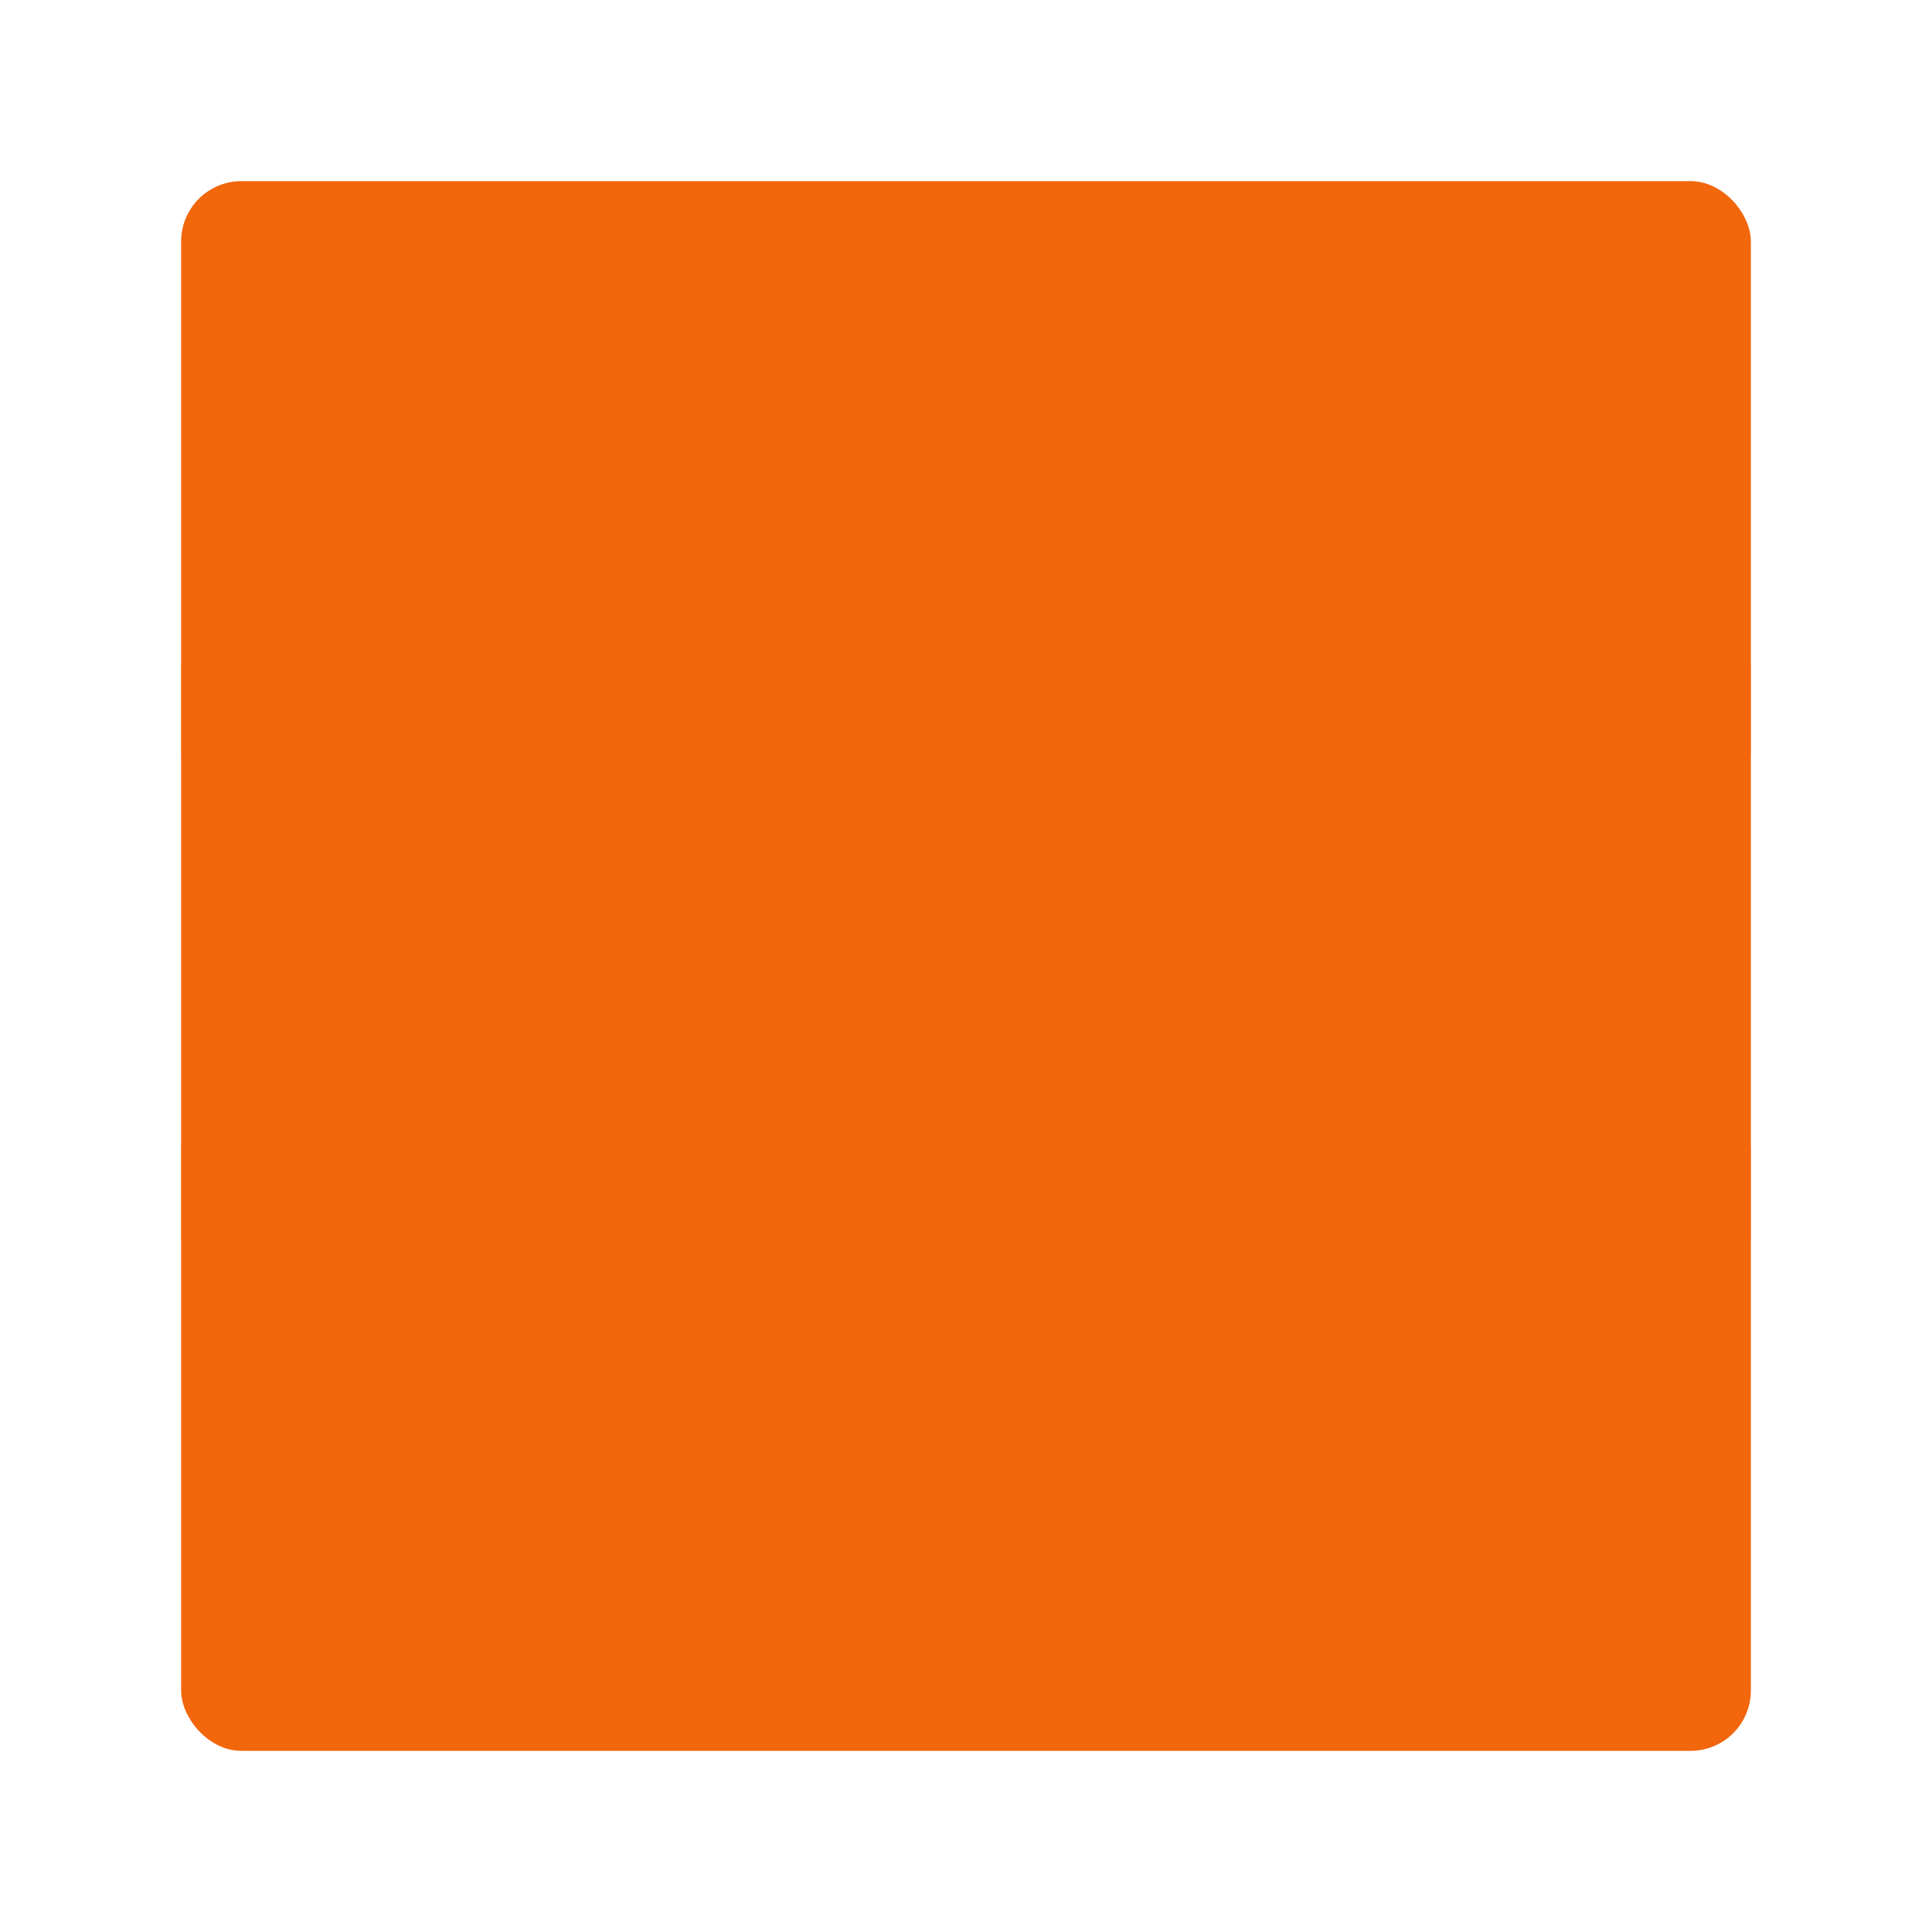 <svg width="64" height="64" version="1.1" xmlns="http://www.w3.org/2000/svg">
 <rect x="6" y="6" width="52" height="52" rx="2" ry="2" fill="#f2660c" style="paint-order:stroke markers fill"/>
 <path d="m12 15h24v2h-24z" fill="#f2660c"/>
 <circle cx="43" cy="16" r="2" fill="#f2660c"/>
 <circle cx="51" cy="16" r="2" fill="#f2660c"/>
 <path d="m12 31h24v2h-24z" fill="#f2660c"/>
 <circle cx="43" cy="32" r="2" fill="#f2660c"/>
 <circle cx="51" cy="32" r="2" fill="#f2660c"/>
 <path d="m12 47h24v2h-24z" fill="#f2660c"/>
 <rect x="6" y="22" width="52" height="3" rx="0" ry="0" fill="#f2660c" fill-rule="evenodd" opacity=".5" style="paint-order:fill markers stroke"/>
 <rect x="6" y="38" width="52" height="3" rx="0" ry="0" fill="#f2660c" fill-rule="evenodd" opacity=".5" style="paint-order:fill markers stroke"/>
 <circle cx="43" cy="48" r="2" fill="#f2660c"/>
 <circle cx="51" cy="48" r="2" fill="#f2660c"/>
</svg>
